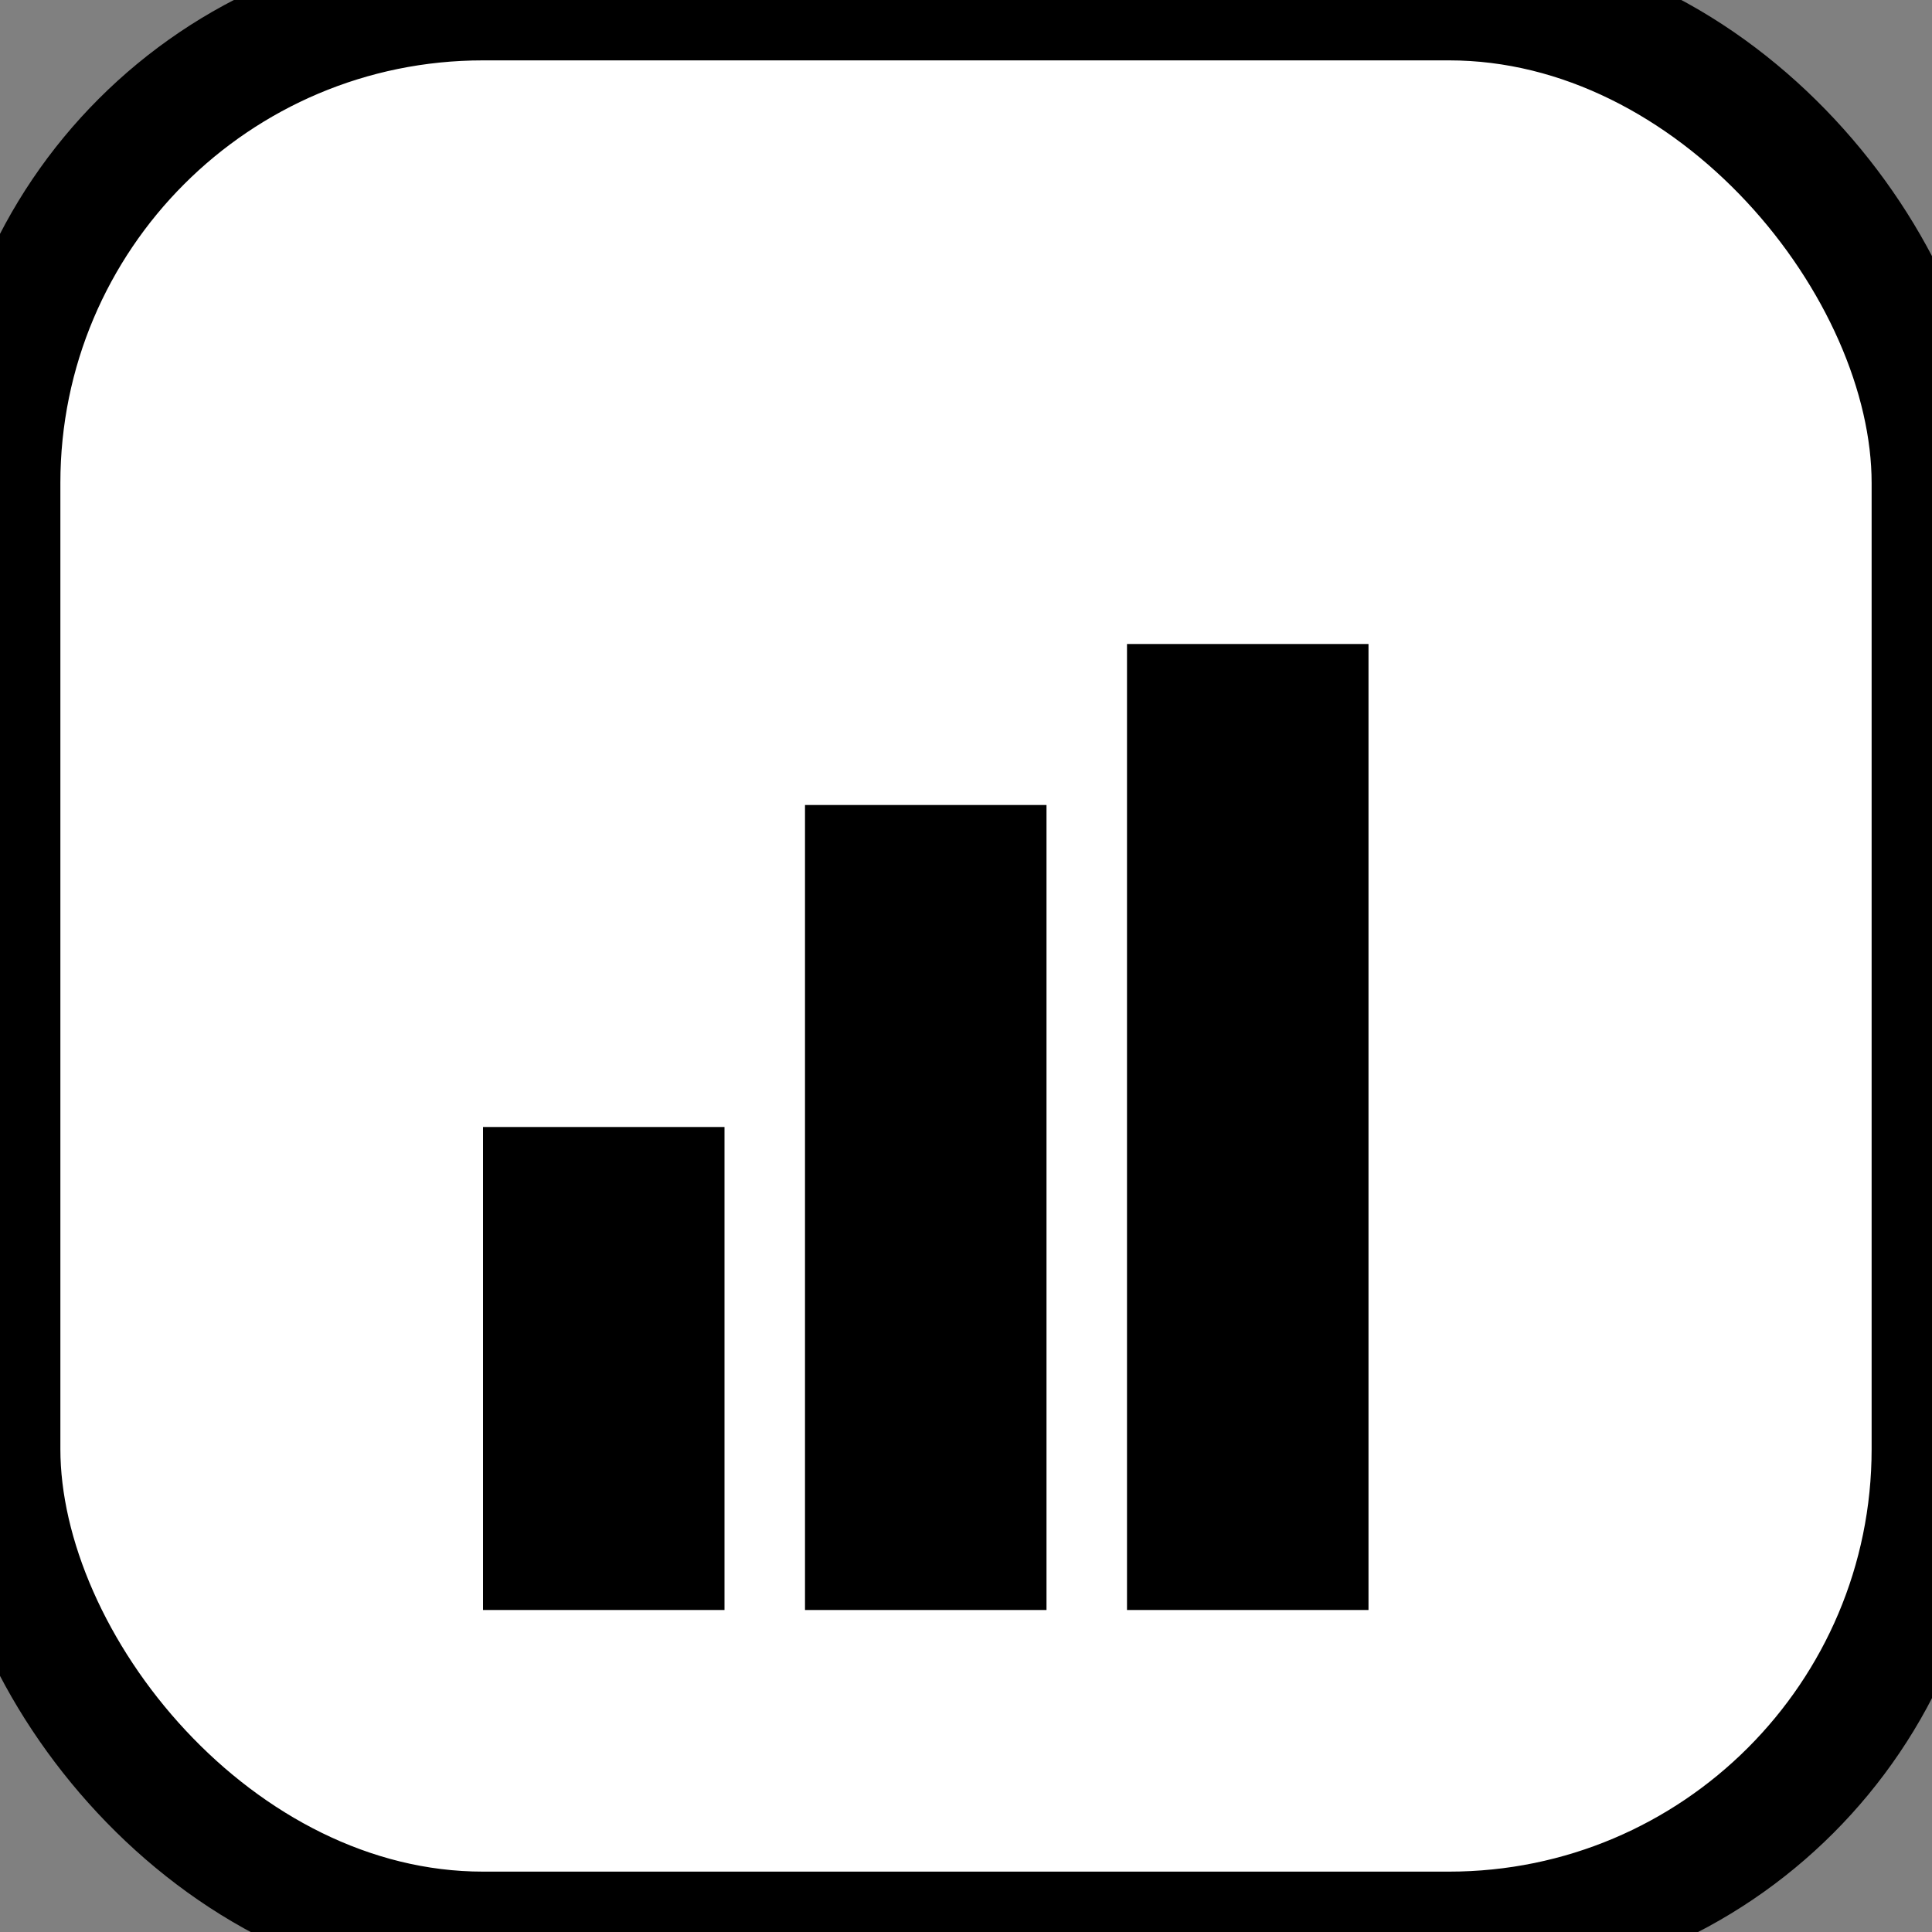 <?xml version="1.0" encoding="utf-8" ?>
<svg baseProfile="full" height="24" version="1.1" width="24" xmlns="http://www.w3.org/2000/svg" xmlns:ev="http://www.w3.org/2001/xml-events" xmlns:xlink="http://www.w3.org/1999/xlink"><rect width="100%" height="100%" fill="#808080" stroke="none"/><defs /><rect fill="#ffffff" height="24" rx="6" ry="6" stroke="#000000" stroke-width="1.5" width="24" x="0" y="0" /><rect fill="#000000" height="6" width="3" x="6" y="14" /><rect fill="#000000" height="10" width="3" x="10" y="10" /><rect fill="#000000" height="12" width="3" x="14" y="8" /></svg>